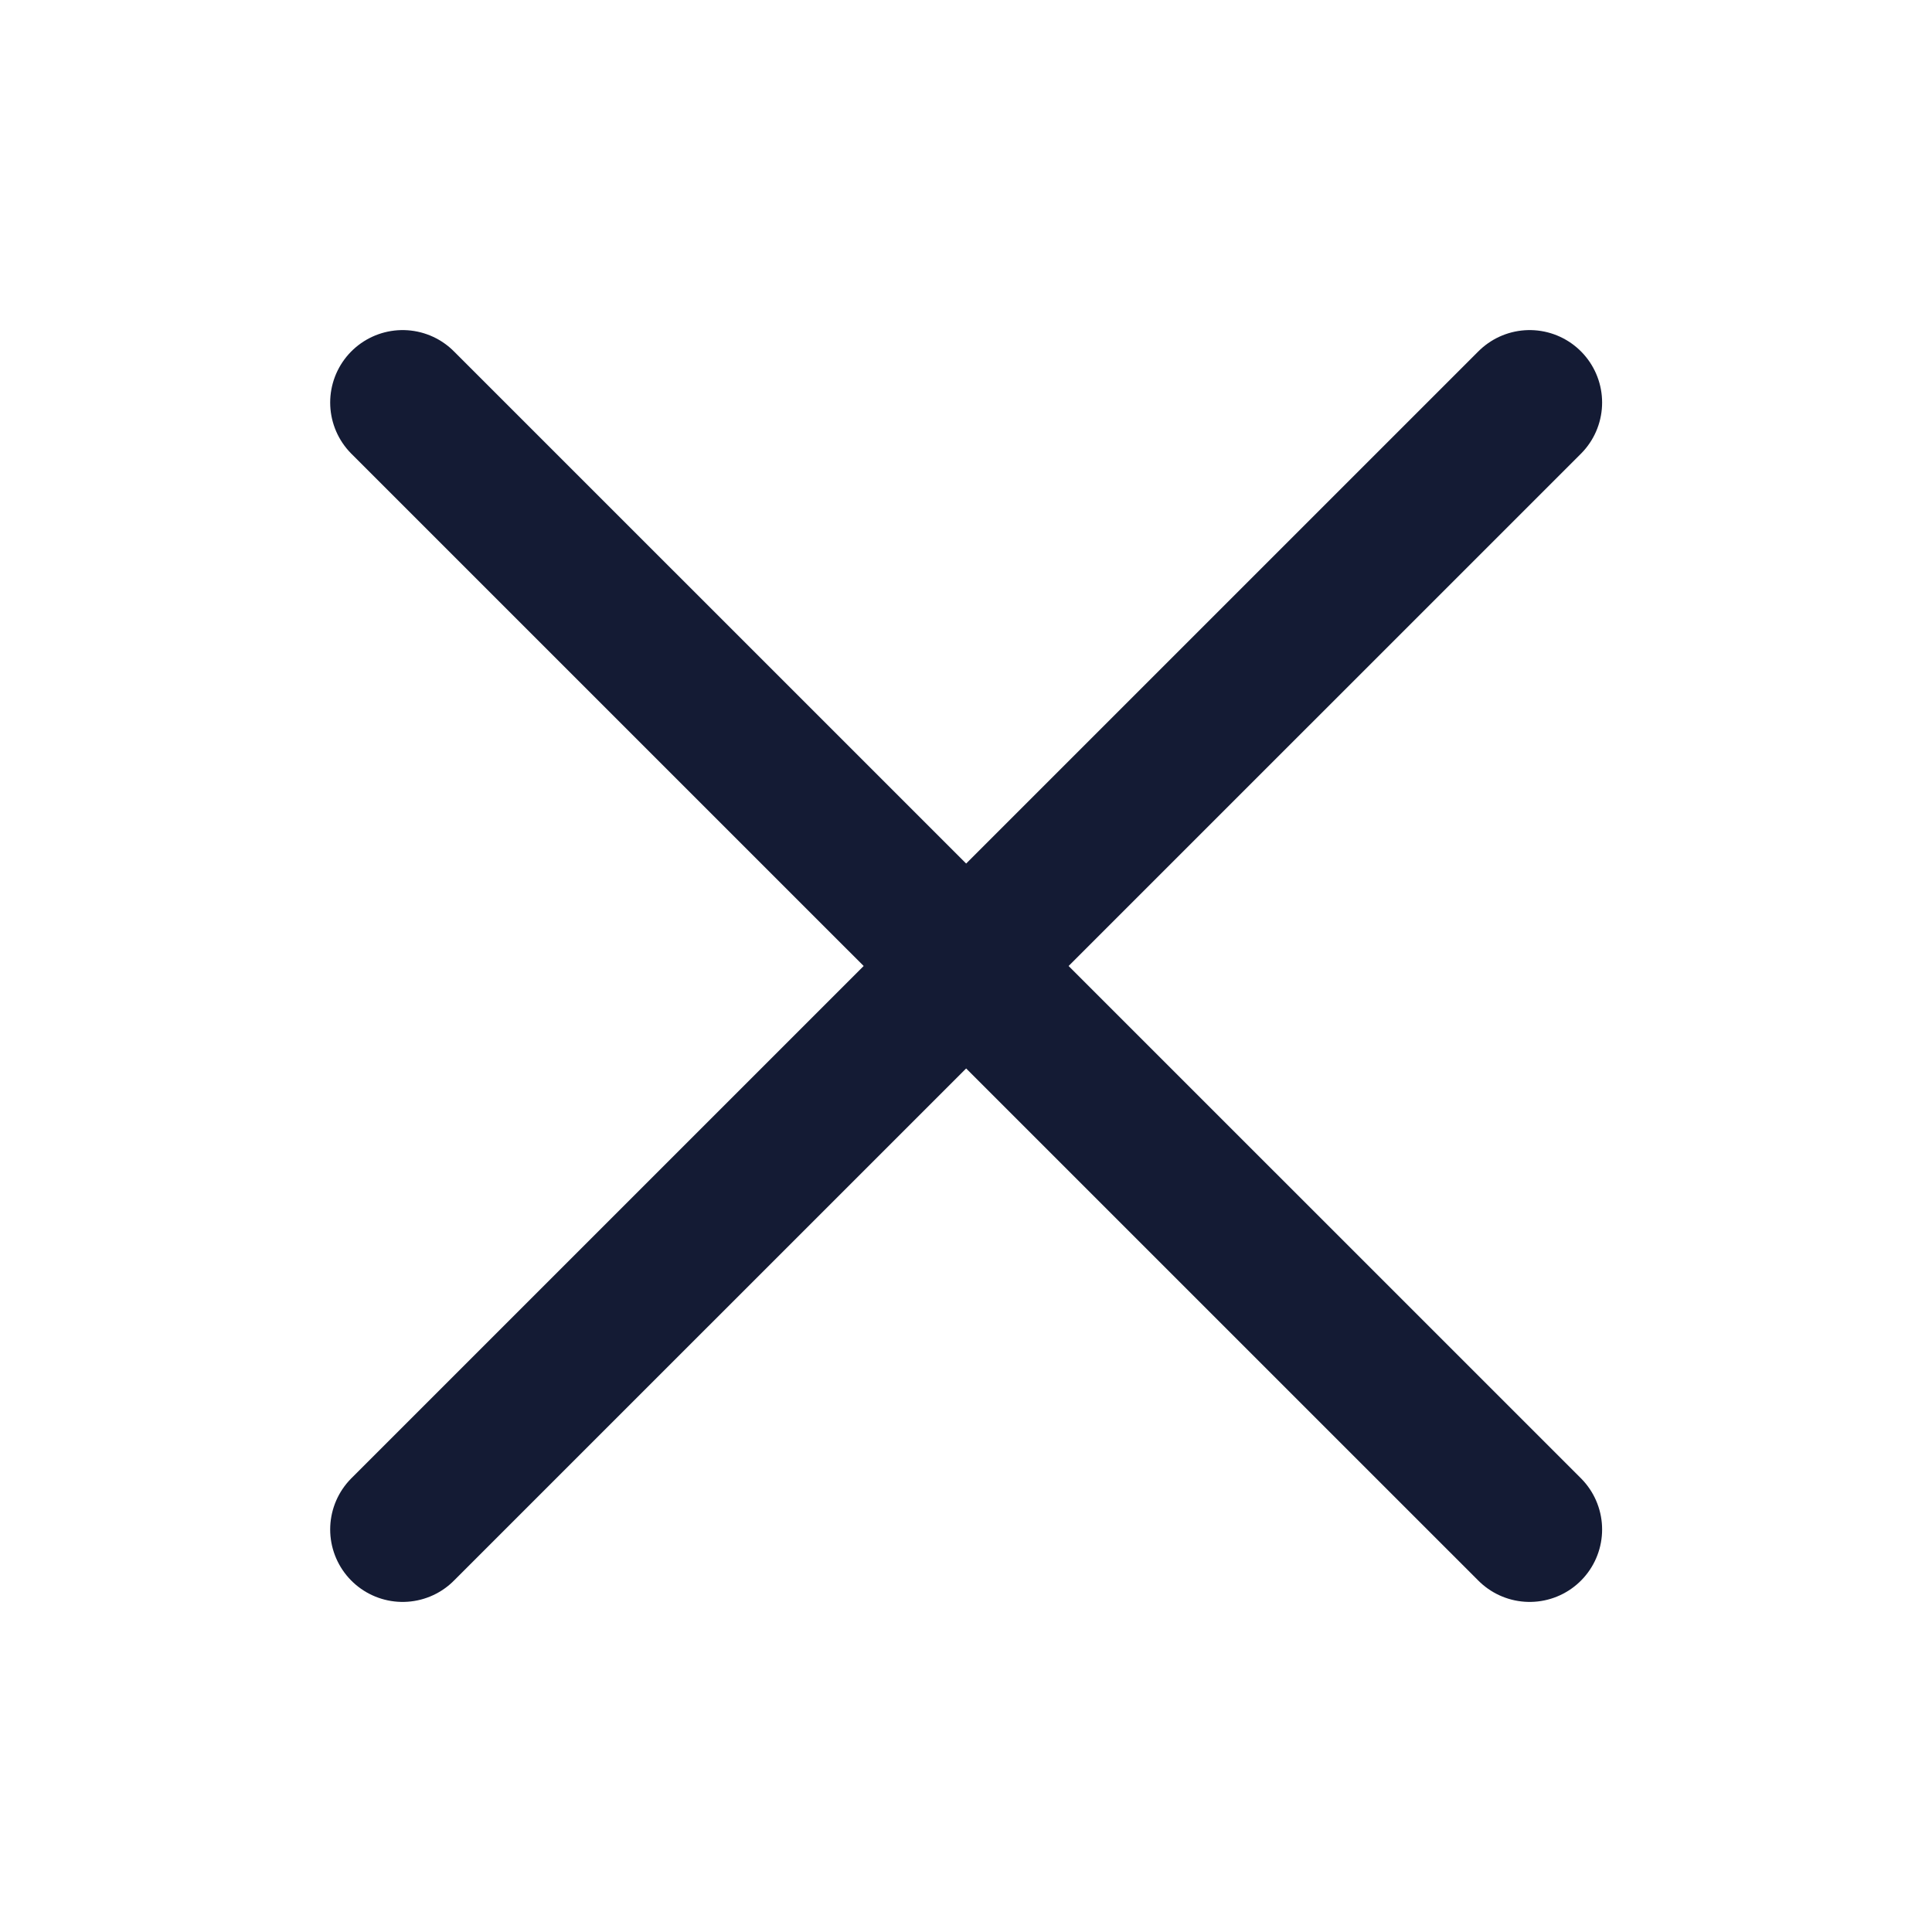 <svg width="20" height="20" viewBox="0 0 20 20" fill="none" xmlns="http://www.w3.org/2000/svg">
<path d="M15.835 4.167L4.168 15.833M4.168 4.167L15.835 15.833" stroke="#141B34" stroke-width="1.5" stroke-linecap="round" stroke-linejoin="round"/>
</svg>
